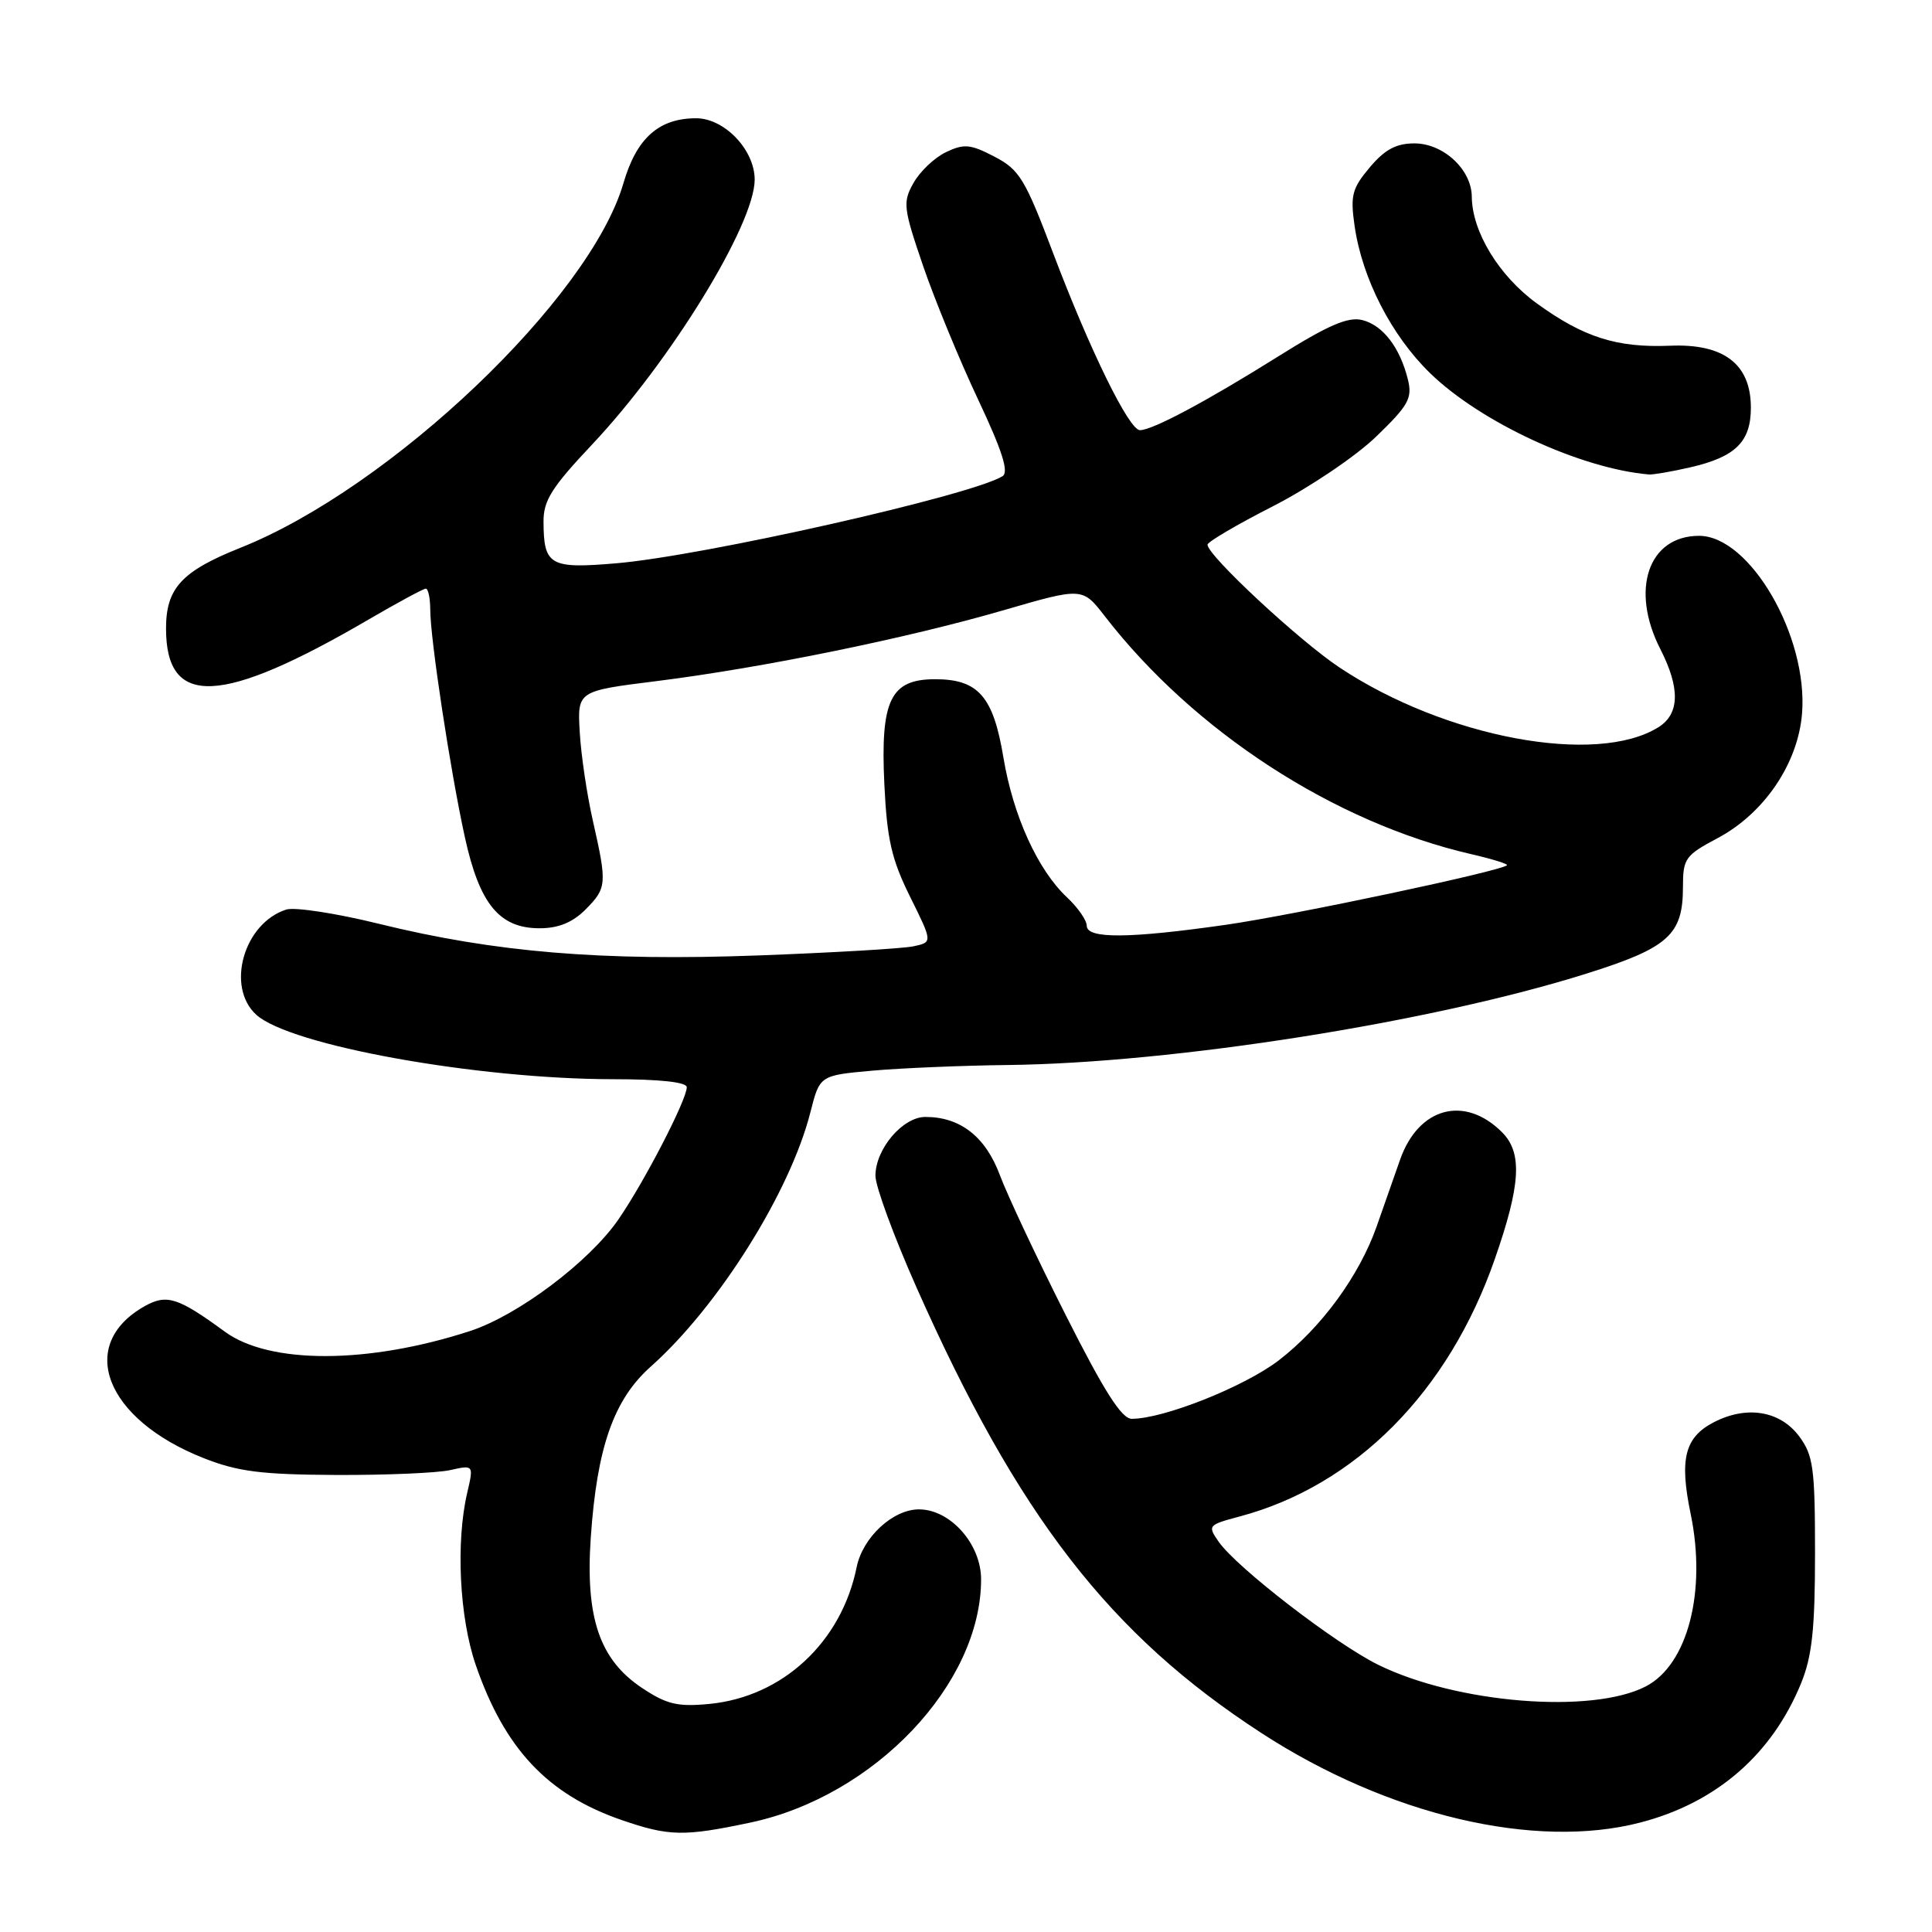 <?xml version="1.0" encoding="UTF-8" standalone="no"?>
<!DOCTYPE svg PUBLIC "-//W3C//DTD SVG 1.1//EN" "http://www.w3.org/Graphics/SVG/1.1/DTD/svg11.dtd" >
<svg xmlns="http://www.w3.org/2000/svg" xmlns:xlink="http://www.w3.org/1999/xlink" version="1.1" viewBox="0 0 256 256">
 <g >
 <path fill="currentColor"
d=" M 99.43 241.50 C 115.88 238.01 130.00 223.13 130.00 209.27 C 130.00 204.59 125.92 200.00 121.77 200.00 C 118.30 200.00 114.31 203.71 113.51 207.66 C 111.49 217.61 103.69 224.84 93.99 225.78 C 89.80 226.18 88.35 225.84 85.10 223.68 C 79.46 219.95 77.55 214.38 78.28 203.74 C 79.10 191.78 81.32 185.46 86.21 181.10 C 95.17 173.13 104.69 157.97 107.38 147.39 C 108.62 142.50 108.62 142.50 115.56 141.87 C 119.38 141.53 127.45 141.19 133.50 141.12 C 155.47 140.87 189.69 135.47 210.21 129.01 C 221.09 125.59 223.00 123.87 223.00 117.53 C 223.00 113.76 223.30 113.34 227.57 111.07 C 233.76 107.79 238.24 101.18 238.78 94.55 C 239.60 84.33 231.88 71.00 225.13 71.00 C 218.42 71.00 215.98 78.13 220.00 86.00 C 222.65 91.19 222.57 94.60 219.75 96.36 C 211.53 101.49 191.50 97.75 177.51 88.46 C 172.17 84.92 159.99 73.59 160.00 72.17 C 160.01 71.80 163.92 69.50 168.71 67.06 C 173.49 64.61 179.62 60.48 182.33 57.87 C 186.63 53.72 187.16 52.78 186.56 50.31 C 185.51 46.05 183.25 43.10 180.51 42.41 C 178.62 41.94 176.00 43.07 169.27 47.29 C 159.83 53.20 152.70 57.00 151.05 57.00 C 149.61 57.00 144.44 46.46 139.56 33.58 C 135.82 23.68 135.08 22.48 131.76 20.75 C 128.56 19.09 127.73 19.02 125.33 20.17 C 123.81 20.90 121.88 22.74 121.04 24.25 C 119.60 26.80 119.69 27.55 122.32 35.25 C 123.88 39.79 127.15 47.74 129.60 52.93 C 132.80 59.72 133.71 62.56 132.84 63.10 C 128.71 65.65 93.21 73.66 81.65 74.64 C 72.85 75.39 72.04 74.92 72.02 69.12 C 72.00 66.33 73.12 64.56 78.41 58.95 C 88.84 47.89 99.98 29.75 100.00 23.81 C 100.00 19.86 96.00 15.67 92.24 15.67 C 87.30 15.67 84.34 18.31 82.61 24.27 C 78.17 39.53 51.78 64.65 31.84 72.59 C 24.07 75.69 22.00 77.94 22.00 83.28 C 22.00 93.83 29.32 93.49 48.91 82.05 C 52.73 79.82 56.11 78.00 56.42 78.00 C 56.74 78.00 57.00 79.24 57.01 80.75 C 57.01 84.65 59.67 102.14 61.59 110.90 C 63.53 119.79 66.16 123.00 71.50 123.00 C 73.98 123.00 75.85 122.24 77.55 120.55 C 80.41 117.68 80.46 117.15 78.57 108.81 C 77.78 105.34 76.99 100.04 76.82 97.03 C 76.50 91.56 76.50 91.56 87.00 90.25 C 101.01 88.49 120.14 84.59 132.97 80.86 C 143.43 77.82 143.43 77.82 146.40 81.66 C 158.21 96.92 176.78 108.98 194.90 113.17 C 197.70 113.81 199.85 114.48 199.68 114.65 C 198.90 115.43 171.48 121.24 162.50 122.53 C 149.65 124.37 144.00 124.42 144.00 122.67 C 144.00 121.95 142.83 120.26 141.40 118.92 C 137.52 115.30 134.25 108.12 132.96 100.39 C 131.62 92.28 129.63 90.00 123.91 90.00 C 117.99 90.00 116.65 92.76 117.18 103.90 C 117.53 111.22 118.13 113.85 120.59 118.82 C 123.58 124.85 123.58 124.85 121.04 125.39 C 119.64 125.69 110.40 126.23 100.50 126.60 C 79.72 127.37 65.56 126.19 50.22 122.41 C 44.57 121.02 39.05 120.17 37.94 120.52 C 32.30 122.31 29.89 130.78 33.97 134.47 C 38.45 138.53 63.22 142.99 81.25 143.00 C 87.43 143.00 91.00 143.39 91.00 144.06 C 91.00 145.73 85.42 156.52 81.96 161.56 C 78.08 167.20 68.62 174.31 62.25 176.38 C 48.76 180.76 35.73 180.79 29.80 176.46 C 23.59 171.91 22.09 171.44 19.18 173.07 C 10.10 178.17 13.93 188.06 26.99 193.21 C 31.52 195.00 34.64 195.39 44.50 195.44 C 51.10 195.47 57.91 195.18 59.63 194.80 C 62.77 194.10 62.77 194.10 61.91 197.80 C 60.38 204.35 60.88 214.33 63.03 220.59 C 66.85 231.70 72.55 237.77 82.33 241.15 C 88.64 243.33 90.60 243.37 99.43 241.50 Z  M 217.37 241.49 C 227.44 238.87 234.81 232.47 238.67 223.00 C 240.11 219.45 240.50 215.81 240.50 205.82 C 240.50 194.51 240.27 192.84 238.40 190.32 C 235.87 186.93 231.45 186.20 227.08 188.46 C 223.24 190.45 222.51 193.32 224.02 200.59 C 226.15 210.88 223.63 220.59 218.07 223.46 C 210.93 227.15 193.03 225.71 182.63 220.60 C 176.95 217.80 163.90 207.74 161.49 204.30 C 159.99 202.15 160.07 202.06 164.23 200.95 C 179.61 196.86 191.95 184.42 198.07 166.83 C 201.51 156.97 201.75 152.75 199.03 150.03 C 194.07 145.07 187.96 146.72 185.52 153.66 C 184.69 156.05 183.28 160.04 182.41 162.52 C 180.11 169.05 175.07 175.94 169.42 180.27 C 164.85 183.76 154.19 188.00 149.96 188.00 C 148.62 188.00 146.31 184.36 141.21 174.25 C 137.39 166.69 133.47 158.34 132.48 155.69 C 130.58 150.61 127.24 148.00 122.62 148.00 C 119.61 148.00 116.00 152.25 116.00 155.80 C 116.00 157.19 118.45 163.86 121.45 170.61 C 134.89 200.88 147.05 216.59 167.15 229.64 C 183.93 240.54 203.40 245.13 217.37 241.49 Z  M 223.99 61.92 C 229.97 60.54 232.00 58.54 232.00 54.02 C 232.00 48.25 228.43 45.51 221.29 45.81 C 214.25 46.10 209.83 44.70 203.62 40.19 C 198.62 36.55 195.06 30.72 195.02 26.06 C 194.99 22.46 191.26 19.00 187.41 19.00 C 185.01 19.00 183.49 19.81 181.50 22.18 C 179.15 24.97 178.91 25.91 179.49 29.93 C 180.49 36.91 184.37 44.46 189.50 49.45 C 196.21 55.97 209.45 62.10 218.50 62.87 C 219.05 62.91 221.52 62.49 223.99 61.92 Z "/>
</g>
</svg>